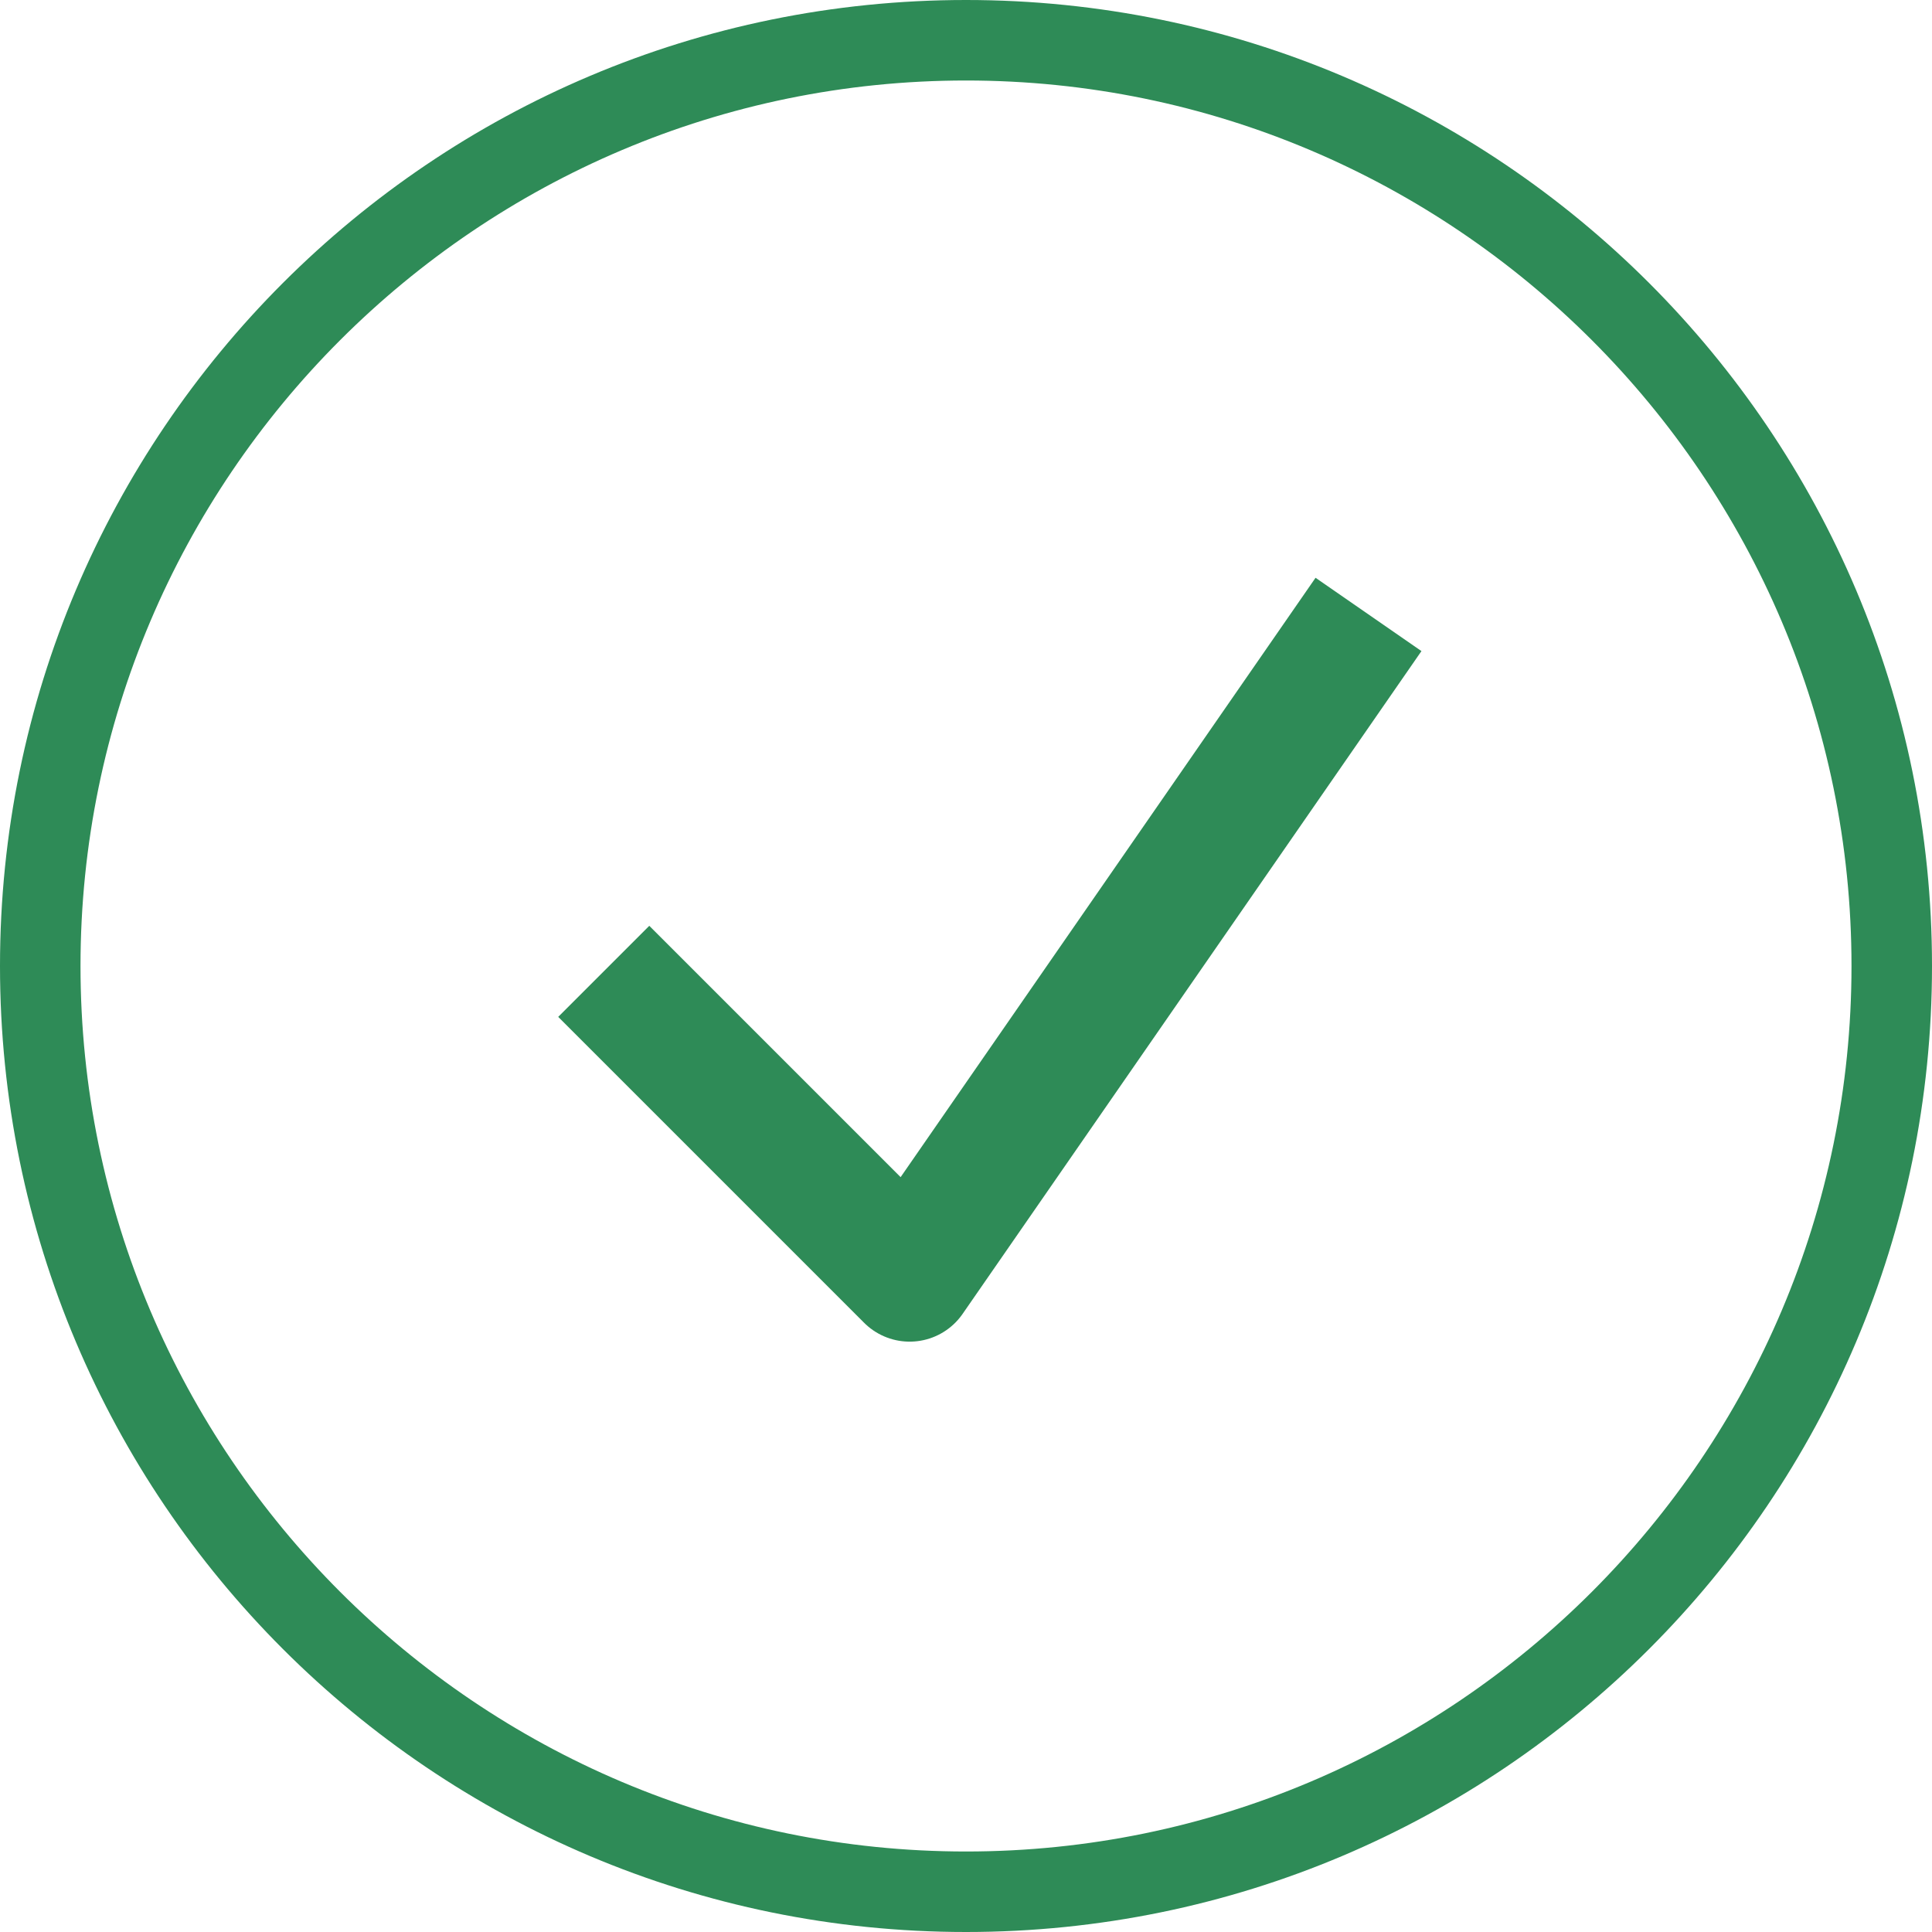 <svg xmlns="http://www.w3.org/2000/svg" width="30" height="30" viewBox="0 0 30 30">
    <g fill="none" fill-rule="evenodd">
        <path stroke="#2E8B57" stroke-linejoin="round" stroke-width="2" d="M9.375 15.083L14.125 19.833 21.25 9.541"/>
        <path fill="#2E8B57" d="M15 0C6.716 0 0 6.716 0 15c0 8.284 6.716 15 15 15 8.284 0 15-6.716 15-15 0-8.284-6.716-15-15-15m0 1.25c7.582 0 13.75 6.168 13.75 13.75S22.582 28.75 15 28.75 1.25 22.582 1.25 15 7.418 1.25 15 1.25"/>
    </g>
</svg>
